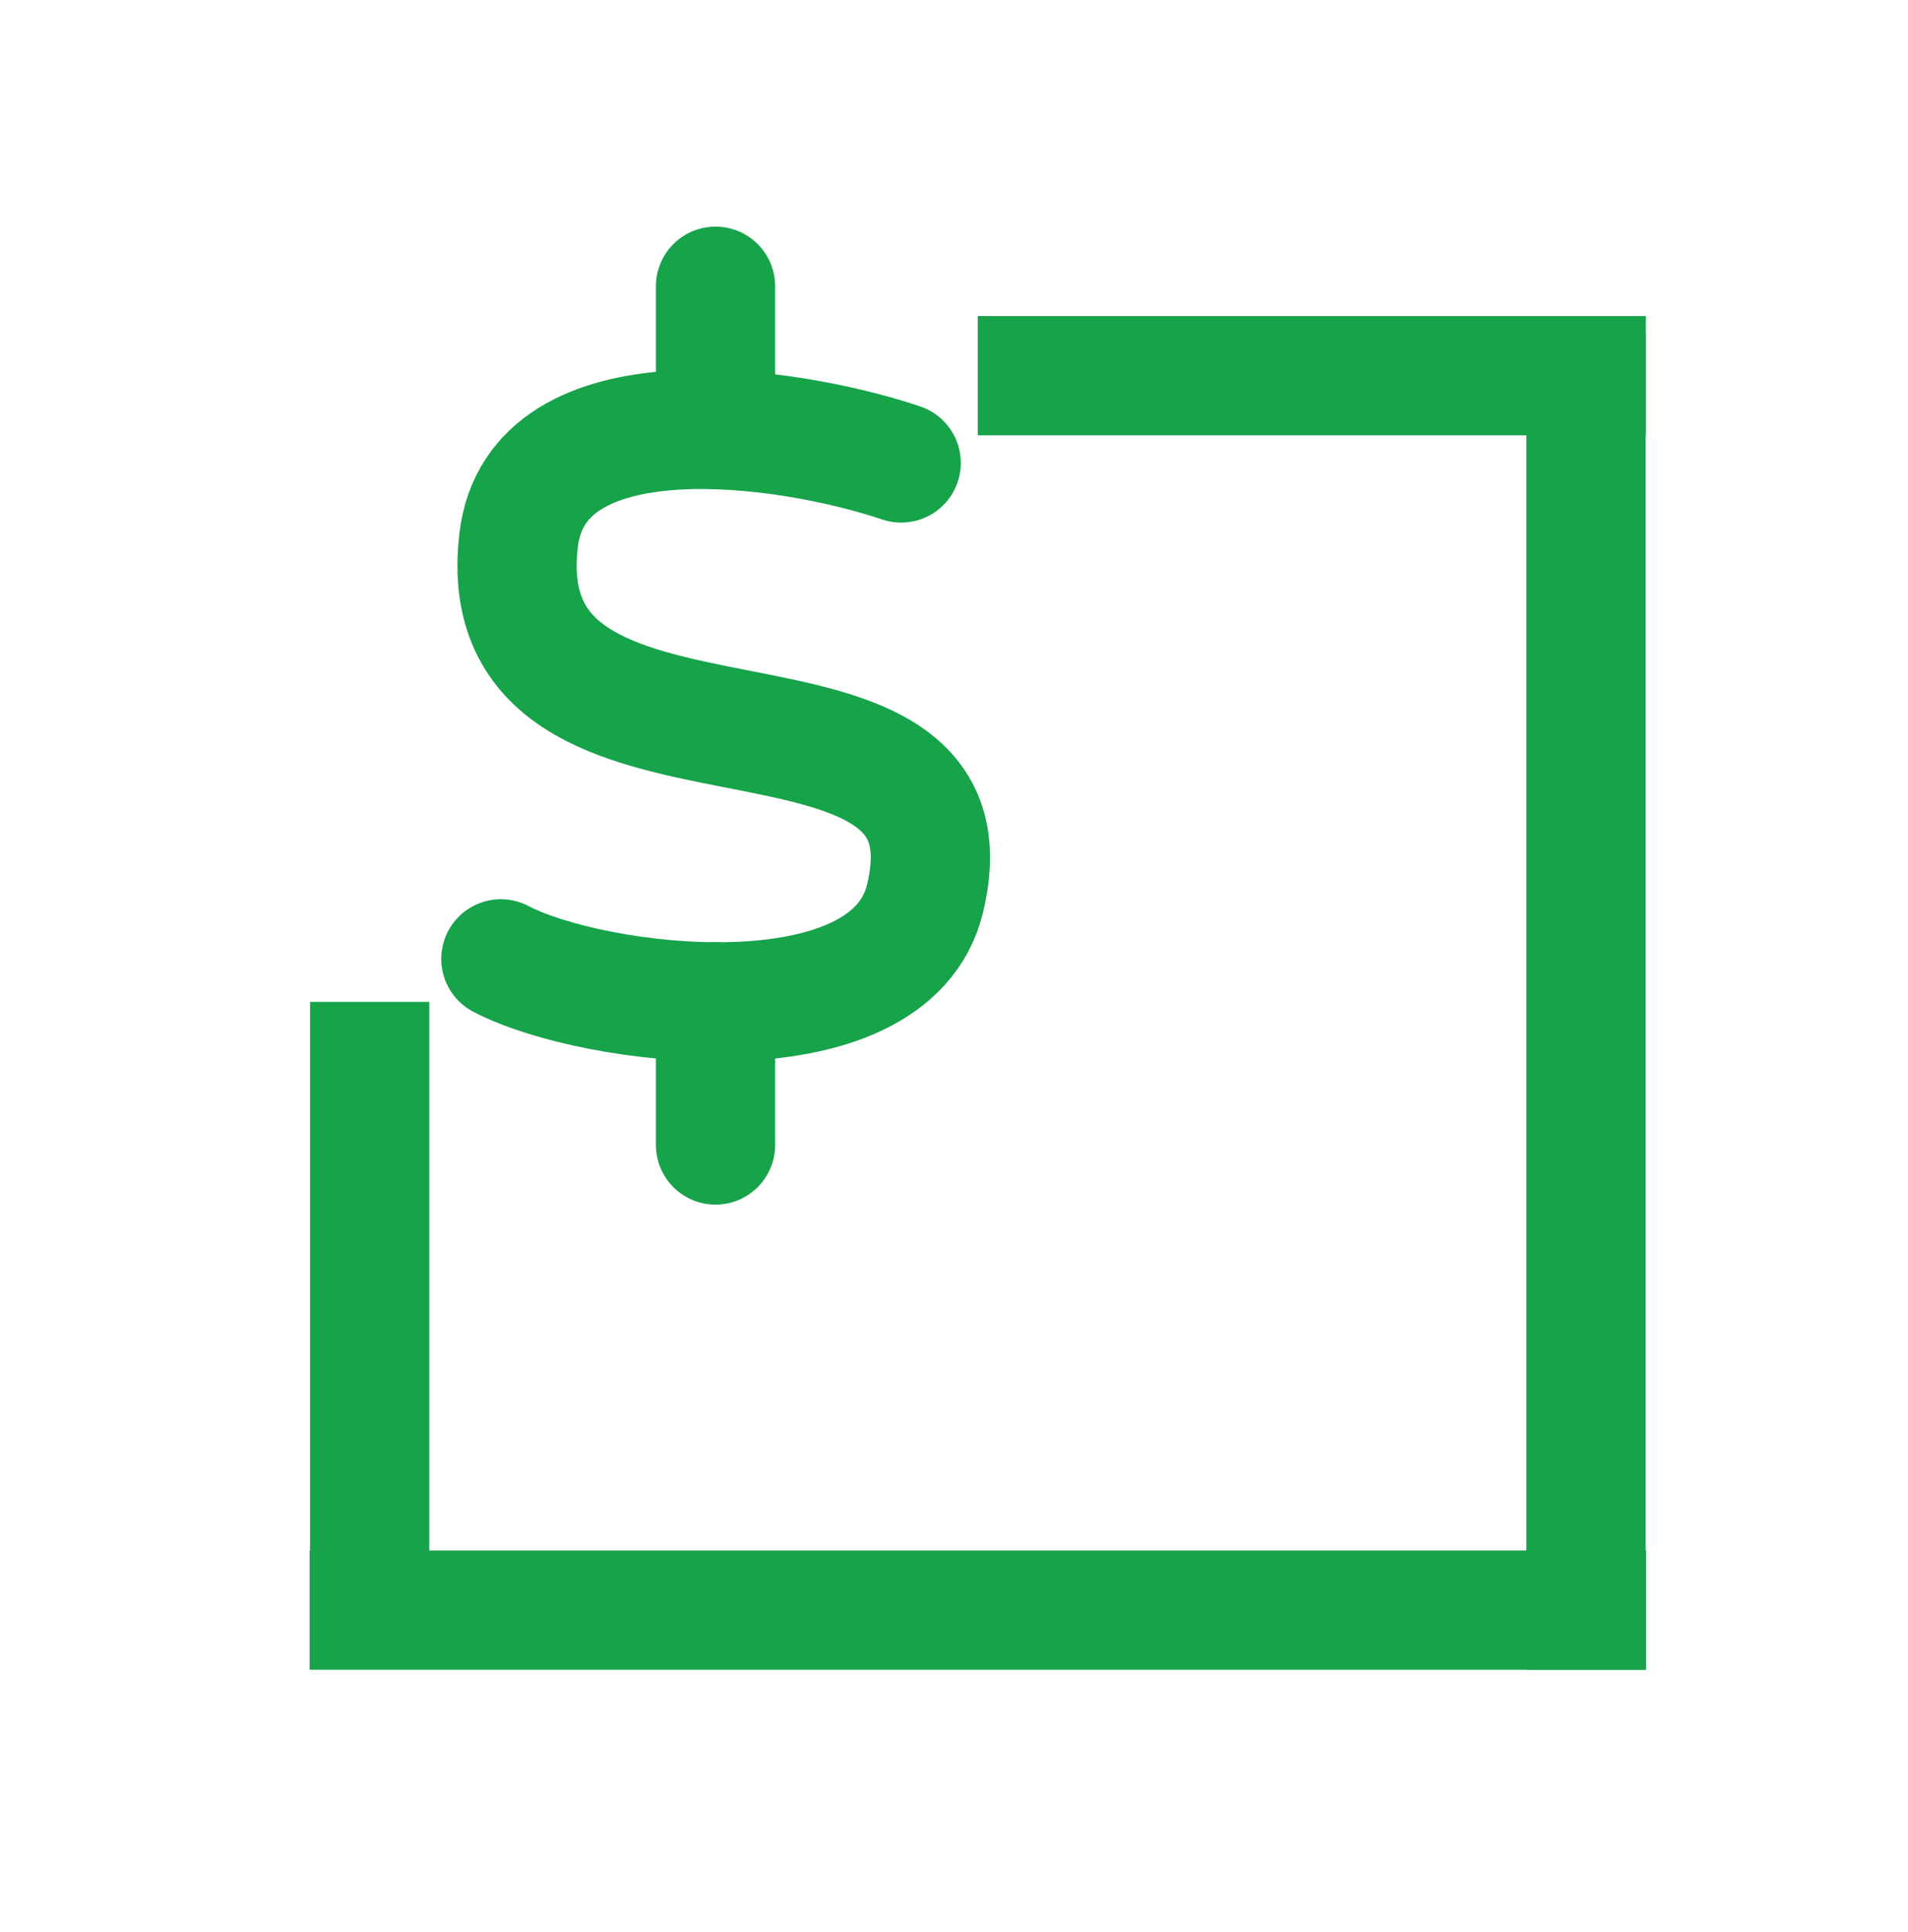 <svg width="80" height="81" viewBox="0 0 80 81" fill="none" xmlns="http://www.w3.org/2000/svg">
<line x1="15.5" y1="42" x2="15.5" y2="69" stroke="#16A34A" stroke-width="5"/>
<line x1="40.998" y1="15.75" x2="69.009" y2="15.75" stroke="#16A34A" stroke-width="5"/>
<line x1="66.5" y1="14" x2="66.5" y2="70" stroke="#16A34A" stroke-width="5"/>
<line x1="69.018" y1="67.5" x2="12.982" y2="67.5" stroke="#16A34A" stroke-width="5"/>
<path d="M37.785 19.407C33.001 17.798 22.501 16.285 21.747 22.633C20.345 34.437 41.43 26.864 38.78 37.688C37.288 43.782 24.855 42.228 21.001 40.197" stroke="#16A34A" stroke-width="5" stroke-linecap="round" stroke-linejoin="round"/>
<path d="M30.001 12V18M30.001 42V48" stroke="#16A34A" stroke-width="5" stroke-linecap="round" stroke-linejoin="round"/>
</svg>
